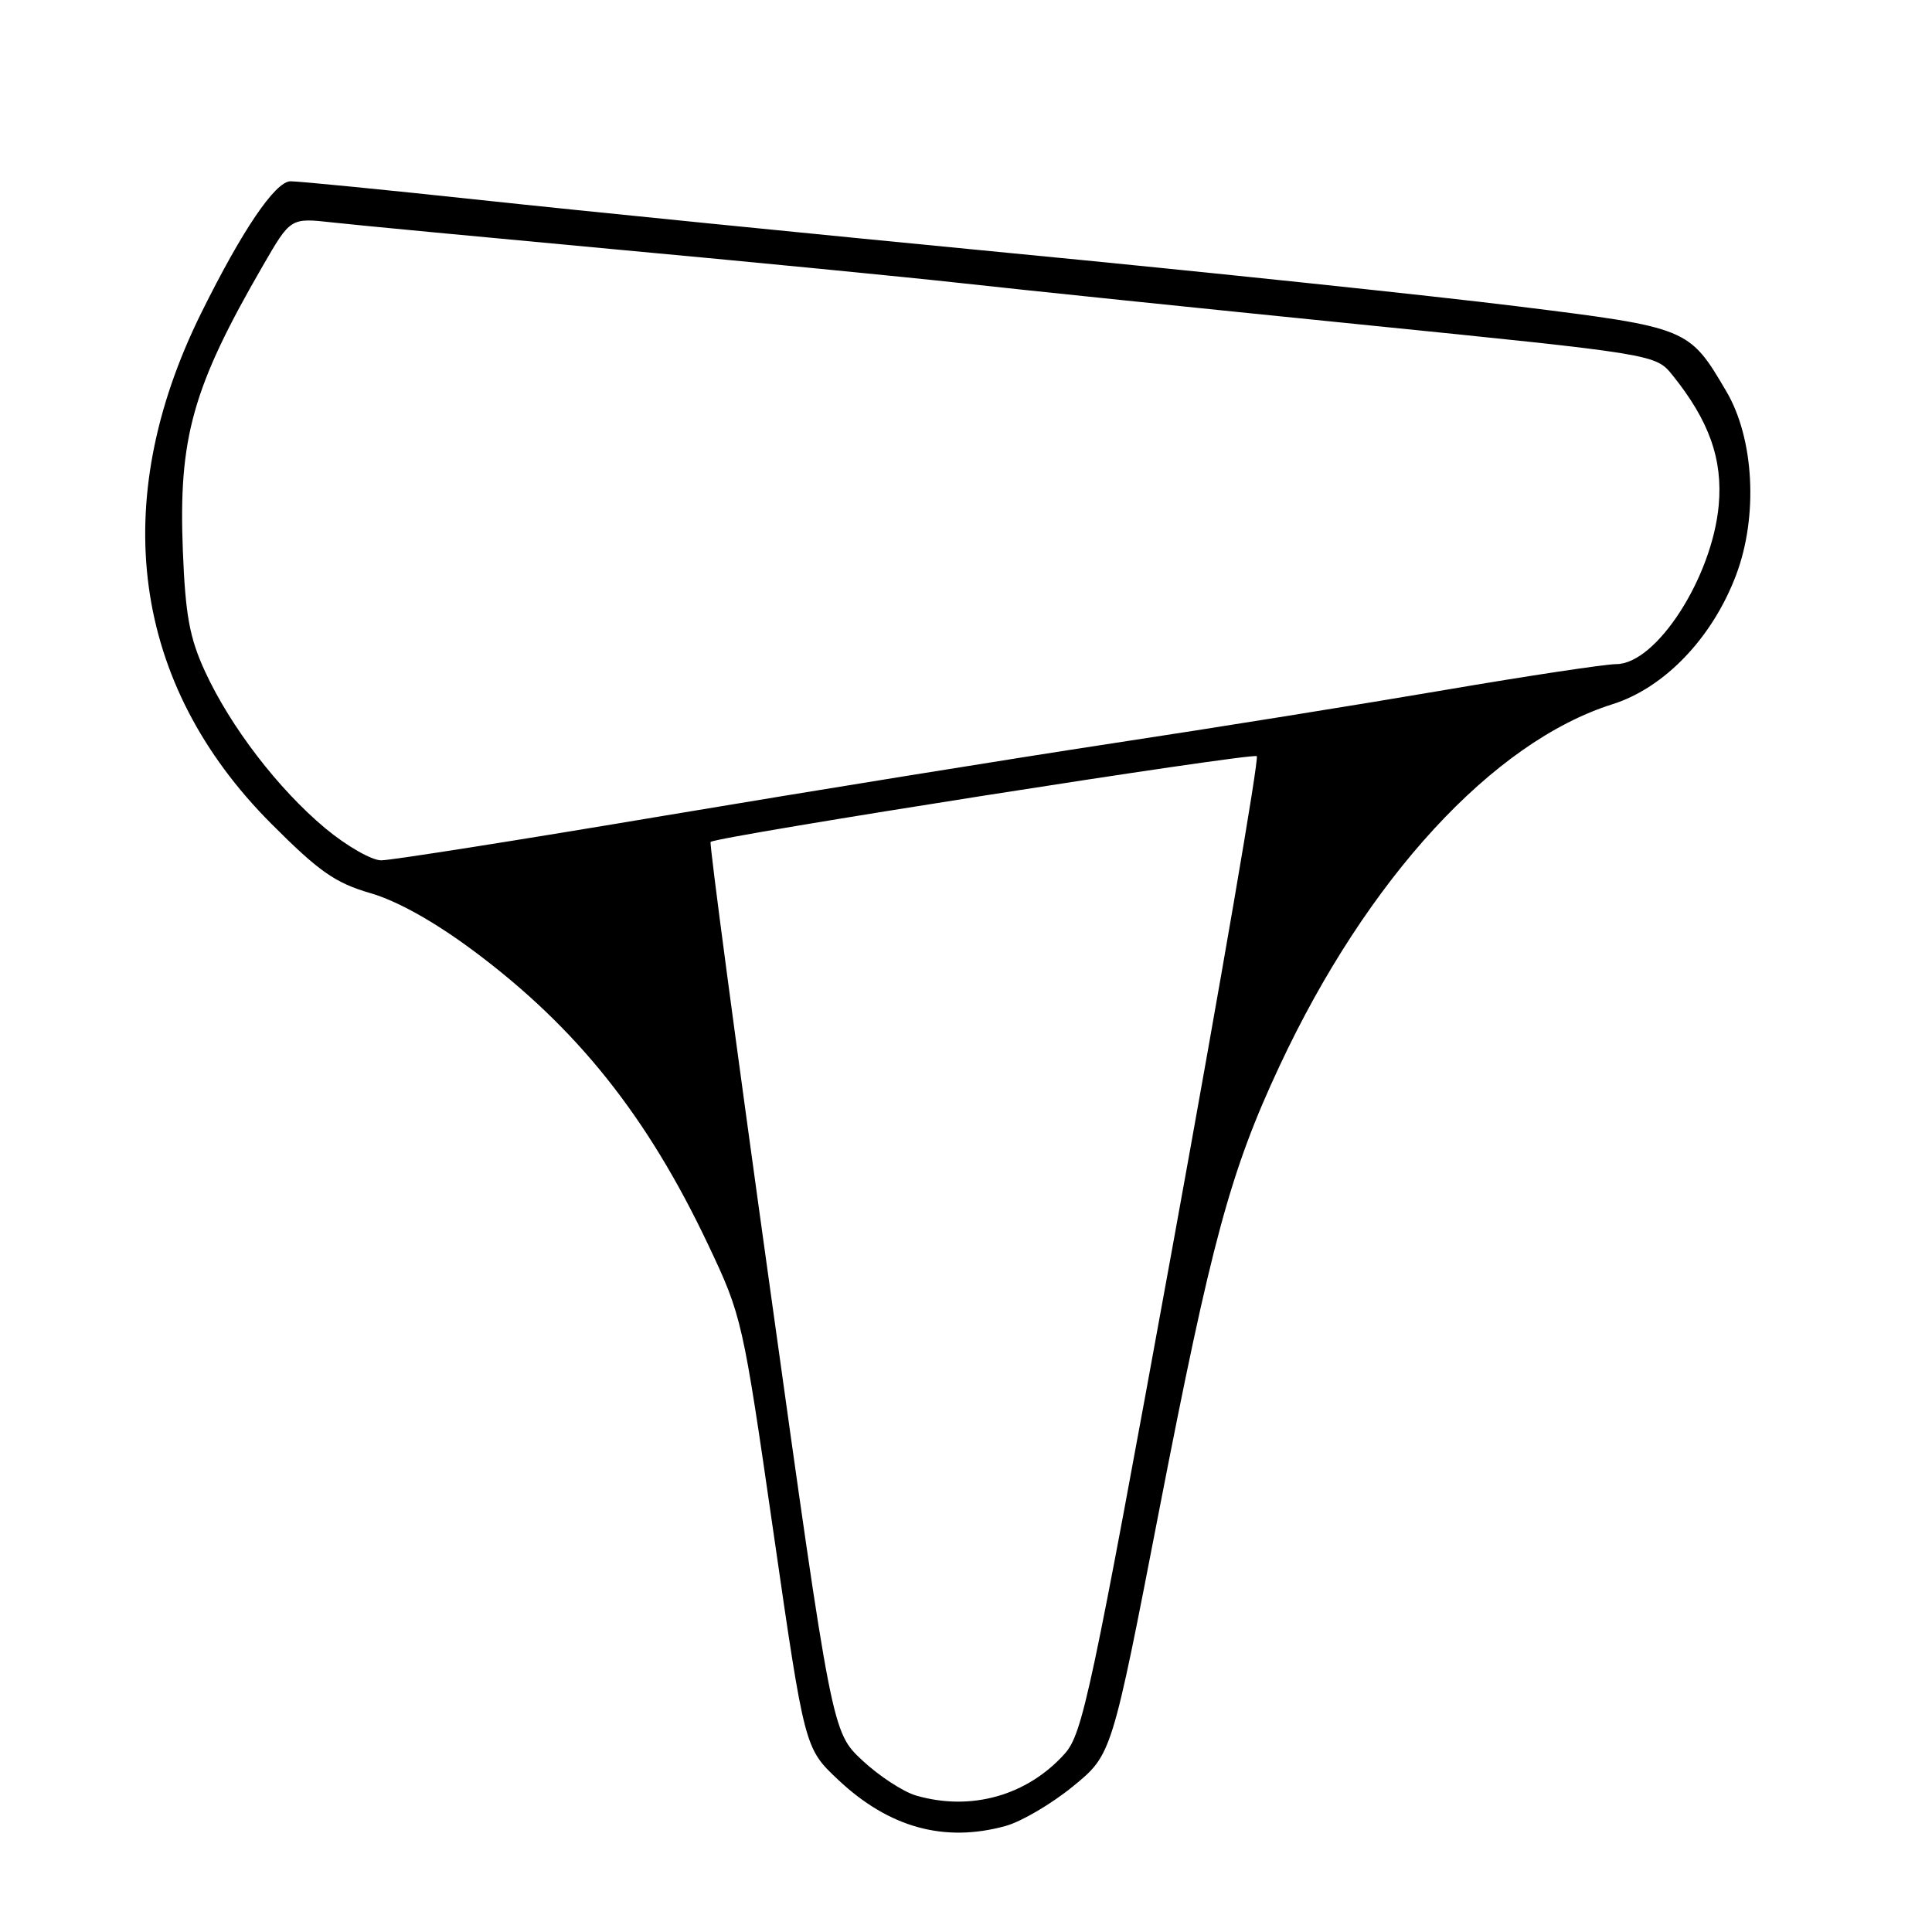 <?xml version="1.0" encoding="UTF-8" standalone="no"?>
<!DOCTYPE svg PUBLIC "-//W3C//DTD SVG 1.1//EN" "http://www.w3.org/Graphics/SVG/1.1/DTD/svg11.dtd" >
<svg xmlns="http://www.w3.org/2000/svg" xmlns:xlink="http://www.w3.org/1999/xlink" version="1.1" viewBox="0 0 256 256">
 <g >
 <path fill="currentColor"
d=" M 133.28 241.94 C 135.36 241.36 139.37 239.00 142.19 236.69 C 147.32 232.50 147.32 232.50 153.62 200.00 C 160.52 164.46 163.04 155.17 169.53 141.28 C 181.14 116.43 197.81 98.31 213.67 93.31 C 220.56 91.14 226.91 84.50 230.04 76.20 C 232.98 68.42 232.44 58.12 228.75 51.86 C 223.80 43.44 223.74 43.41 201.00 40.58 C 189.72 39.18 159.50 36.00 133.84 33.53 C 108.17 31.05 76.67 27.90 63.84 26.52 C 51.00 25.14 39.60 24.02 38.50 24.02 C 36.47 24.04 32.11 30.47 26.65 41.50 C 14.22 66.64 17.51 90.65 35.91 109.11 C 42.27 115.49 44.40 116.98 49.06 118.34 C 52.63 119.37 57.55 122.12 62.76 126.00 C 76.40 136.16 85.74 147.85 93.81 164.88 C 98.31 174.38 98.41 174.84 102.49 203.07 C 106.62 231.65 106.62 231.65 111.05 235.82 C 117.80 242.18 125.14 244.20 133.28 241.94 Z  M 121.39 237.92 C 119.67 237.42 116.47 235.32 114.26 233.26 C 110.24 229.50 110.24 229.50 102.03 170.68 C 97.51 138.32 93.97 111.72 94.16 111.56 C 95.00 110.83 166.02 99.68 166.53 100.20 C 166.85 100.51 161.83 129.74 155.38 165.14 C 144.57 224.45 143.45 229.73 141.08 232.38 C 136.10 237.93 128.66 240.03 121.39 237.92 Z  M 43.10 109.75 C 36.86 104.54 30.56 96.32 27.18 89.00 C 25.12 84.53 24.57 81.54 24.23 73.00 C 23.63 58.04 25.51 51.32 34.85 35.18 C 38.50 28.86 38.50 28.86 44.00 29.47 C 47.02 29.81 63.90 31.41 81.50 33.04 C 99.10 34.66 119.80 36.68 127.50 37.53 C 135.20 38.39 159.02 40.85 180.44 43.01 C 219.38 46.94 219.38 46.94 221.62 49.72 C 226.47 55.74 228.29 60.86 227.74 66.94 C 226.87 76.53 219.47 88.00 214.15 88.00 C 212.69 88.01 202.50 89.54 191.50 91.42 C 180.50 93.30 160.70 96.48 147.50 98.48 C 134.30 100.49 107.60 104.80 88.16 108.06 C 68.73 111.33 51.79 114.00 50.51 114.00 C 49.24 114.00 45.91 112.09 43.10 109.75 Z "/>
</g>
</svg>